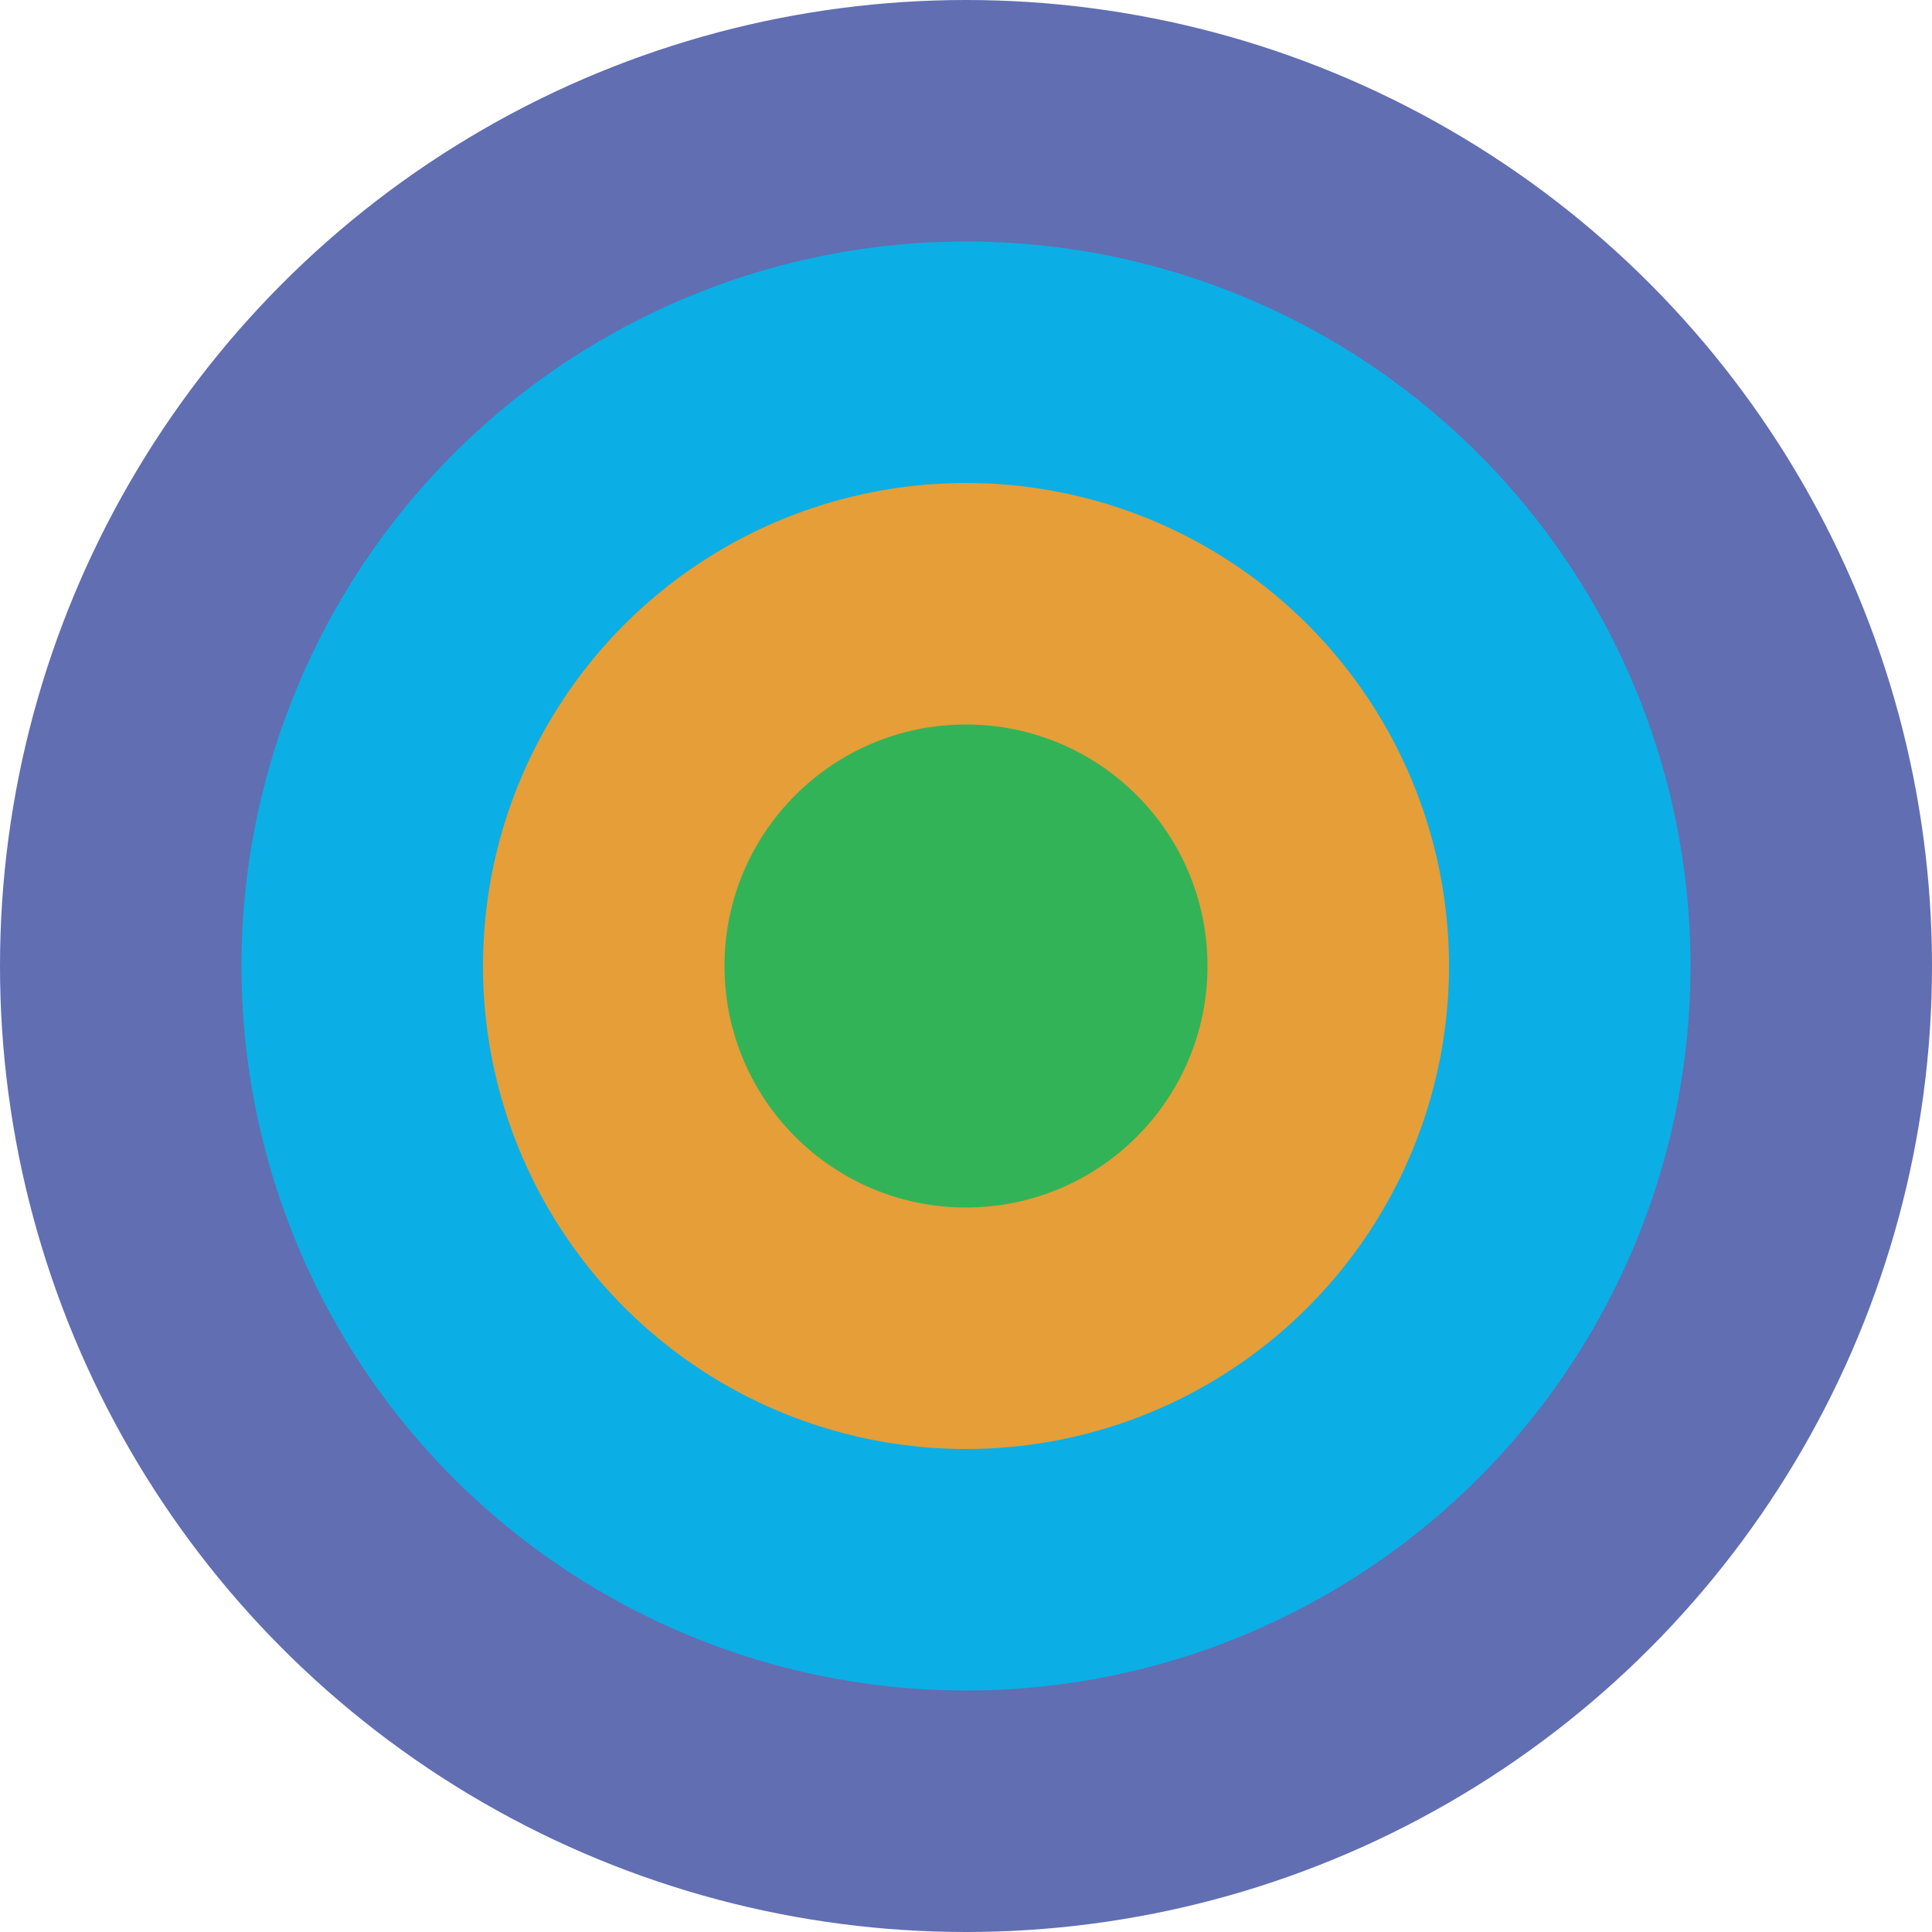 <?xml version="1.0" encoding="utf-8"?>
<!-- Generator: Adobe Illustrator 25.2.0, SVG Export Plug-In . SVG Version: 6.00 Build 0)  -->
<svg version="1.1" id="Layer_1" xmlns="http://www.w3.org/2000/svg" xmlns:xlink="http://www.w3.org/1999/xlink" x="0px" y="0px"
	 viewBox="0 0 1024 1024" enable-background="new 0 0 1024 1024" xml:space="preserve">
<circle fill="#616EB2" cx="512" cy="512" r="512"/>
<circle fill="#0BAFE5" cx="512" cy="512" r="384"/>
<g>
	<circle fill="#E59E38" cx="512" cy="512" r="256"/>
</g>
<circle fill="#33B358" cx="512" cy="512" r="128"/>
</svg>

